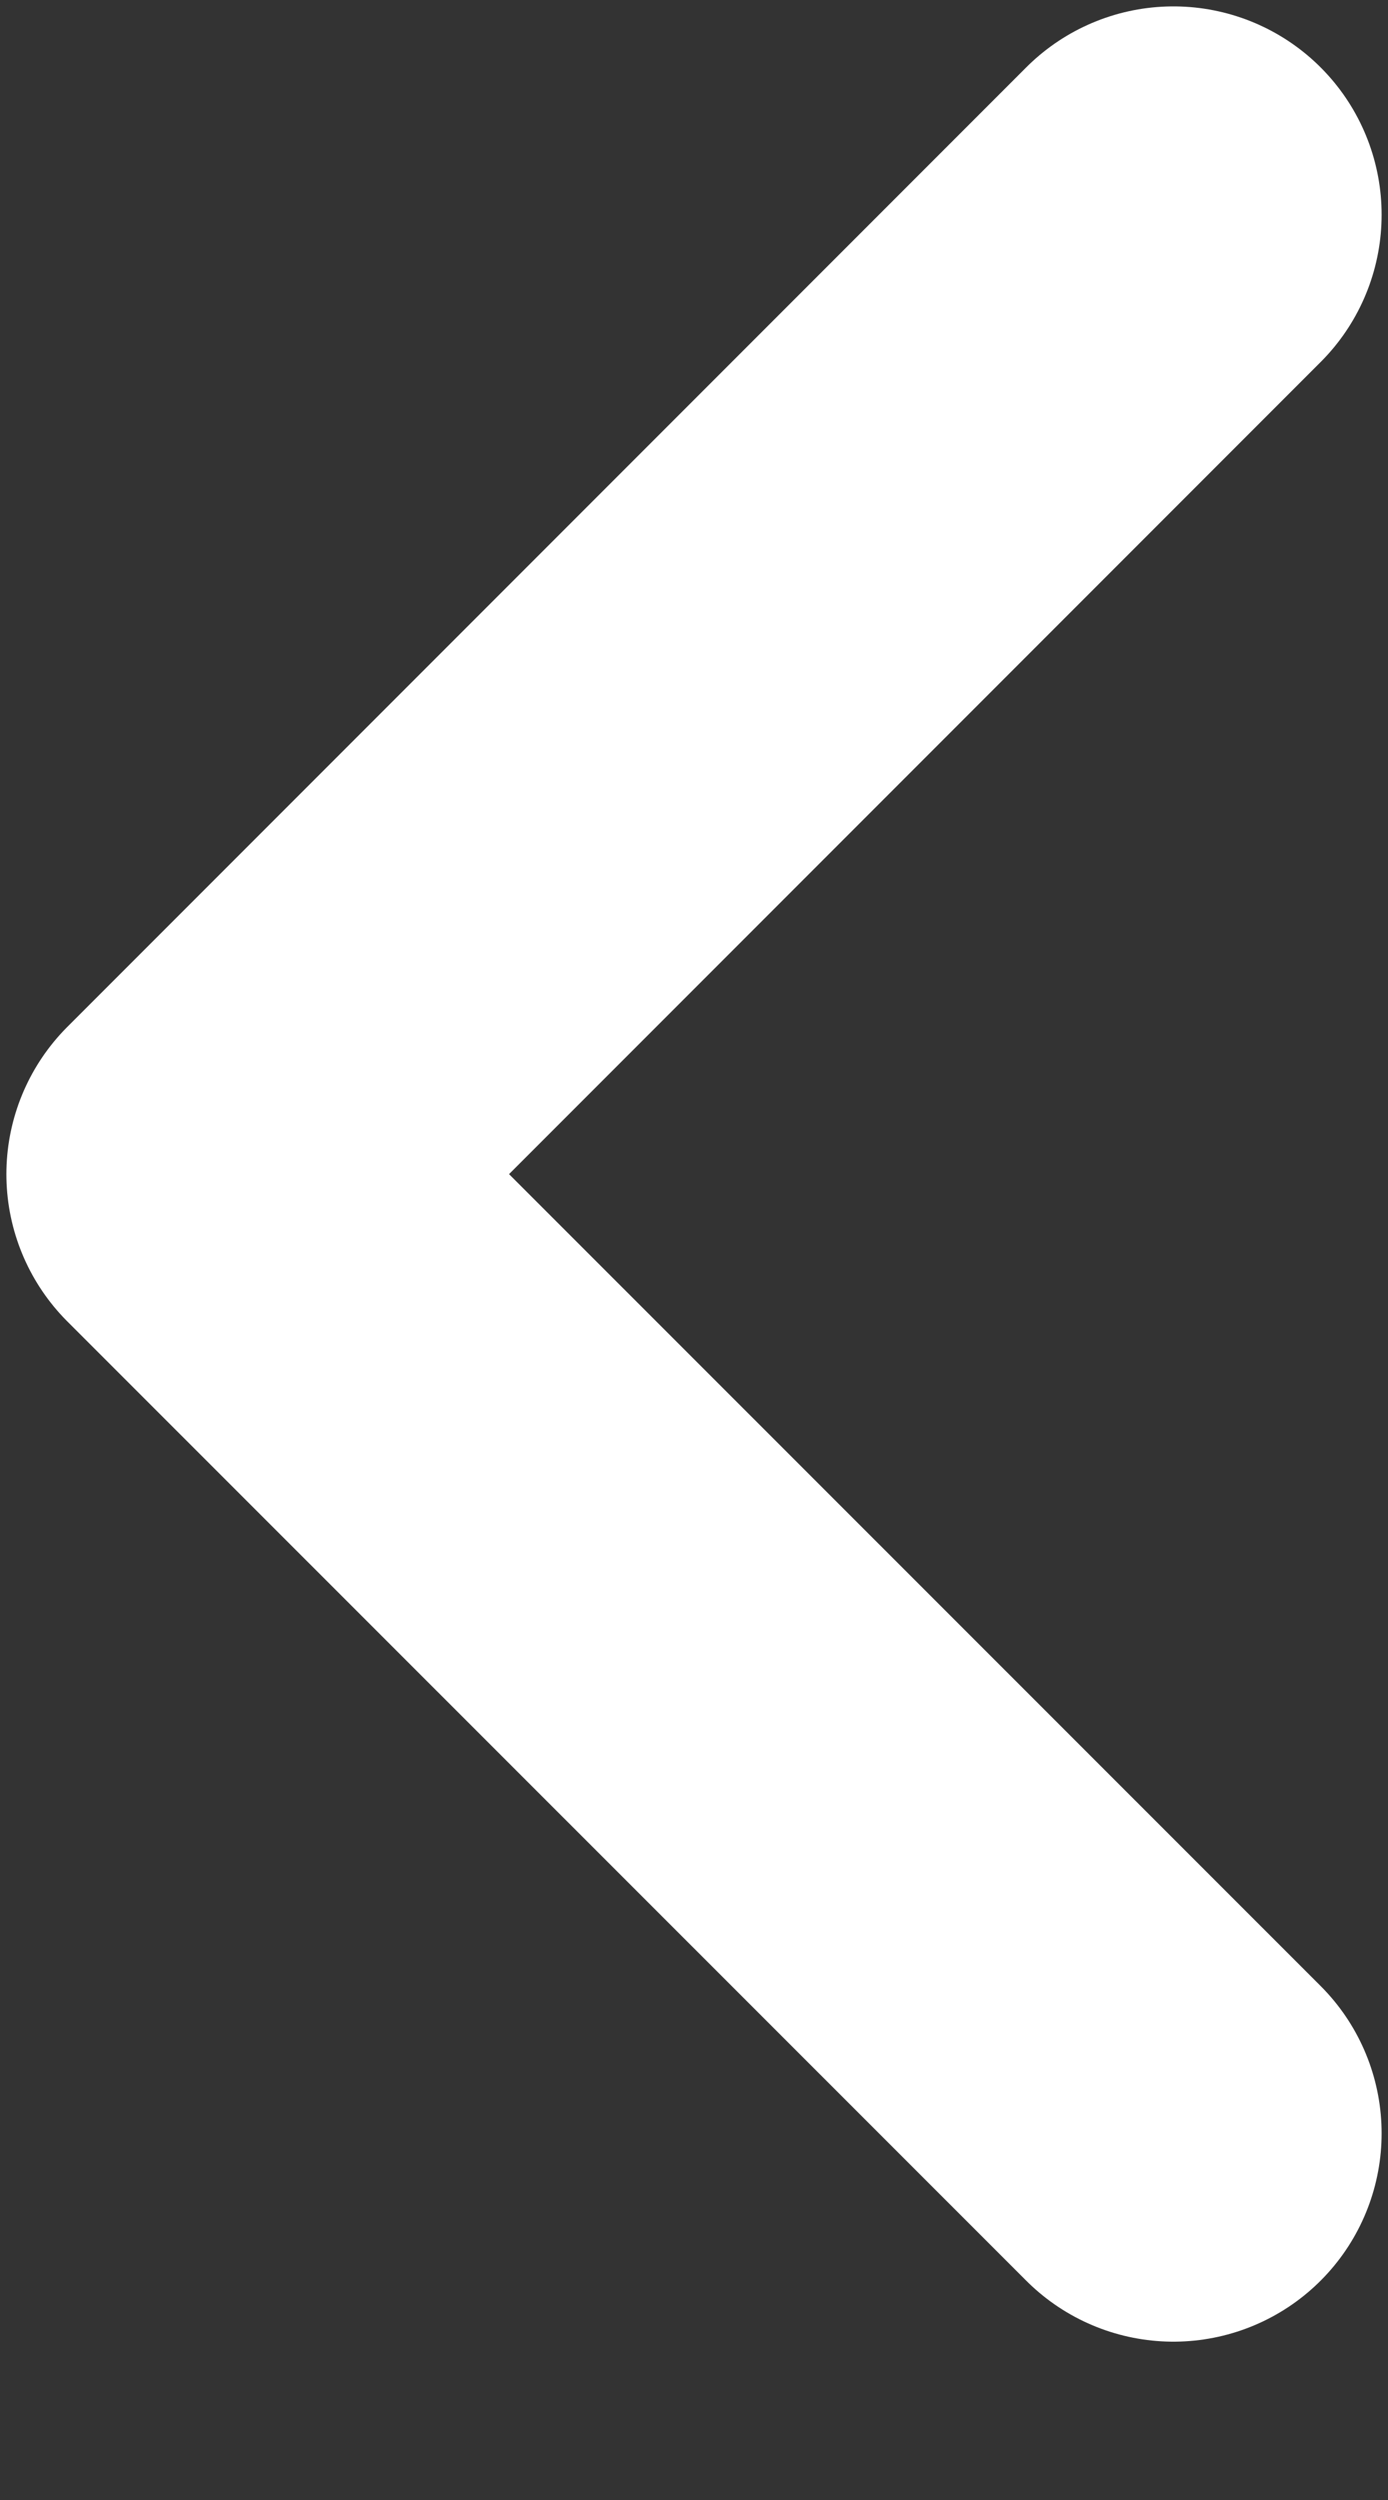<svg width="5" height="9" viewBox="0 0 5 9" fill="none" xmlns="http://www.w3.org/2000/svg">
<rect x="0" y="0" width="5" height="9" fill="#333333" stroke="none"/>
<path d="M4.227 0.773L0.773 4.227L4.227 7.68" stroke="white" stroke-width="1.5" stroke-linecap="round" stroke-linejoin="round"/>
</svg>
